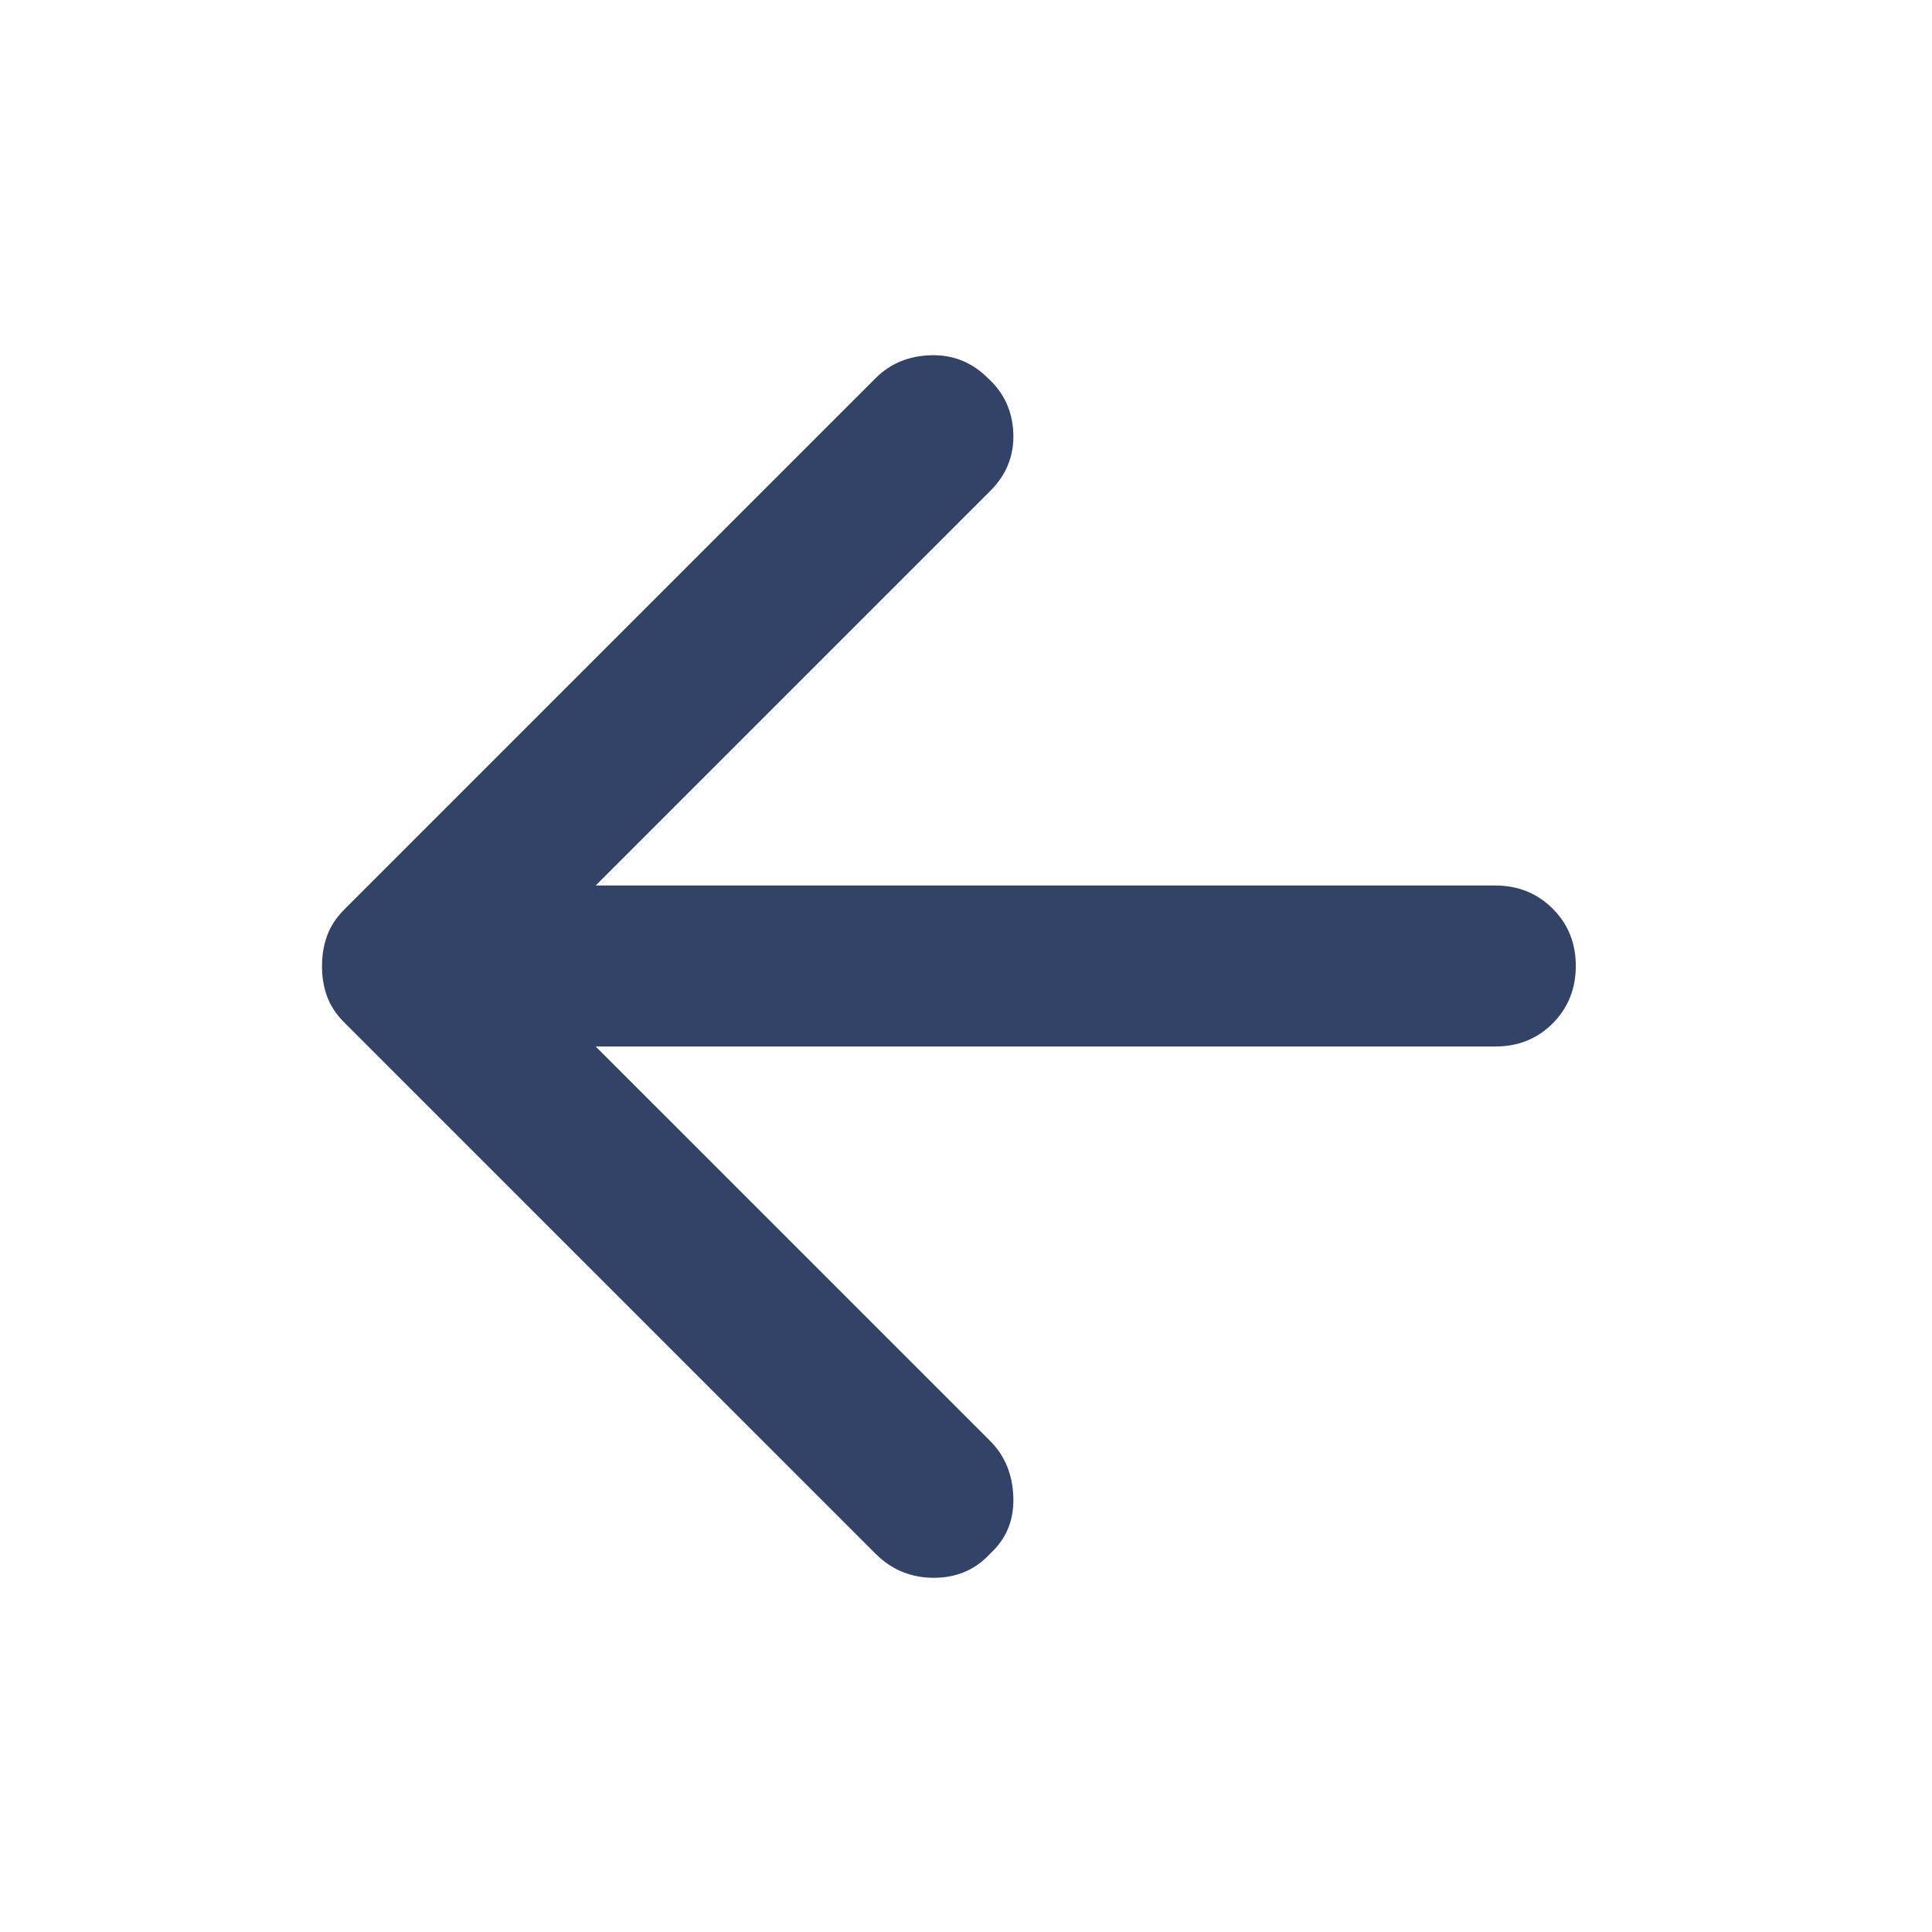 <svg width="24" height="24" viewBox="0 0 24 24" fill="none" xmlns="http://www.w3.org/2000/svg">
<g id="material-symbols:arrow-back-rounded">
<path id="Vector" d="M10.875 19.3L4.275 12.7C4.175 12.6 4.104 12.491 4.062 12.375C4.02 12.258 3.999 12.133 4 12C4 11.866 4.021 11.741 4.063 11.625C4.105 11.508 4.176 11.4 4.275 11.3L10.875 4.7C11.058 4.516 11.288 4.421 11.563 4.413C11.838 4.405 12.076 4.5 12.275 4.7C12.475 4.883 12.579 5.112 12.588 5.388C12.597 5.663 12.501 5.9 12.3 6.1L7.4 11H18.575C18.858 11 19.096 11.096 19.288 11.288C19.48 11.48 19.576 11.717 19.575 12C19.575 12.283 19.479 12.521 19.288 12.713C19.097 12.905 18.859 13 18.575 13H7.4L12.3 17.9C12.483 18.083 12.579 18.316 12.588 18.6C12.597 18.883 12.501 19.116 12.3 19.3C12.117 19.5 11.883 19.6 11.6 19.6C11.317 19.6 11.075 19.5 10.875 19.3Z" fill="#324367"/>
</g>
</svg>
